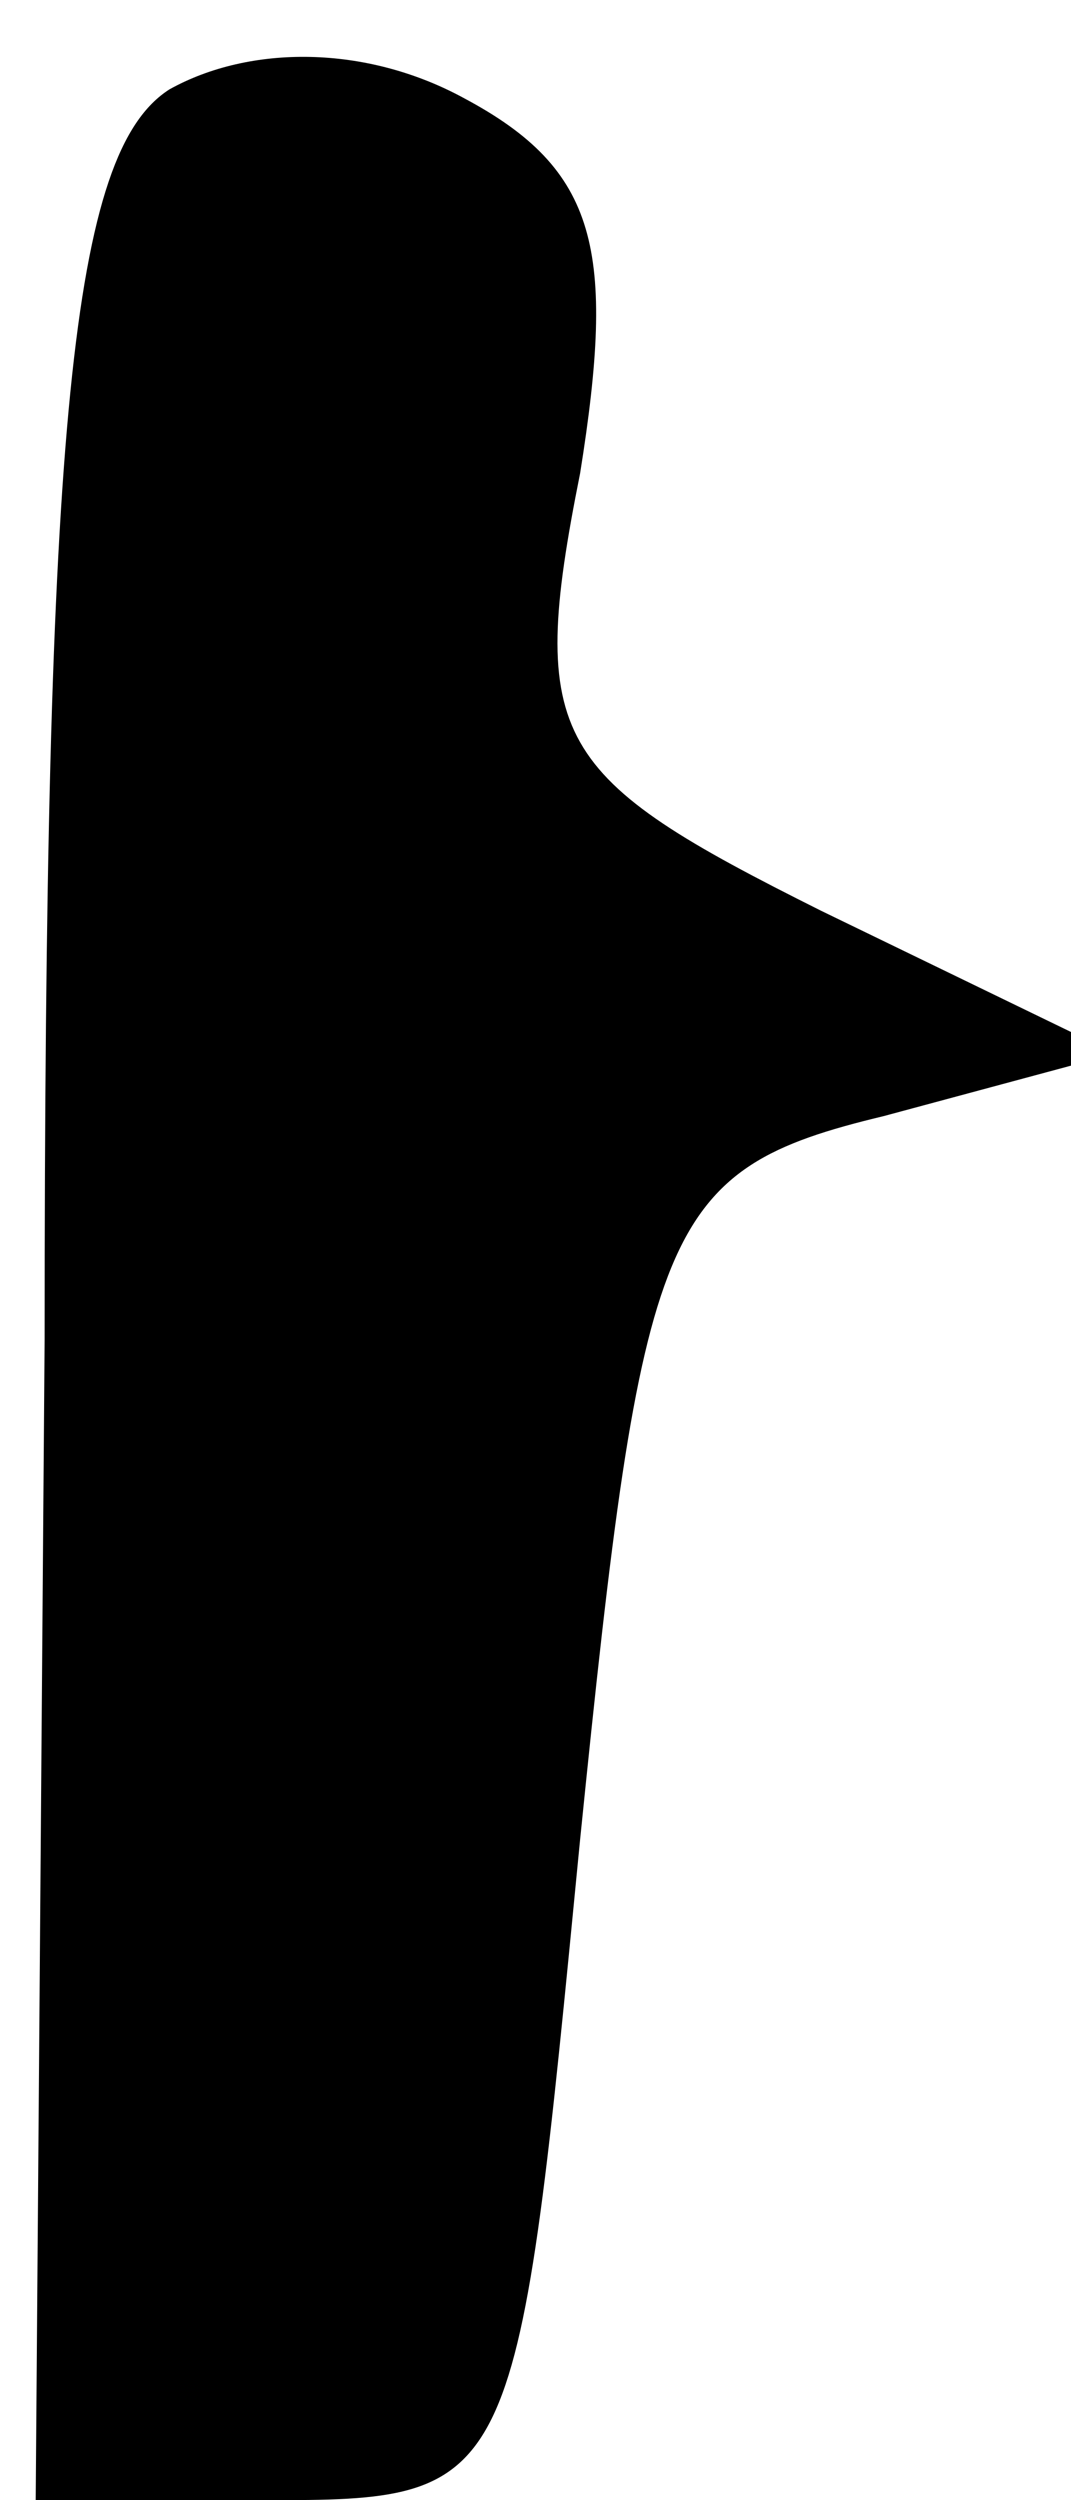 <?xml version="1.0" standalone="no"?>
<!DOCTYPE svg PUBLIC "-//W3C//DTD SVG 20010904//EN"
 "http://www.w3.org/TR/2001/REC-SVG-20010904/DTD/svg10.dtd">
<svg version="1.0" xmlns="http://www.w3.org/2000/svg"
 width="12pt" height="28pt" viewBox="0 0 12 28"
 preserveAspectRatio="xMidYMid meet">
<g transform="translate(0,28) scale(0.1,-0.1)"
fill="#000000" stroke="none">
<path fill="#000000" stroke="none" d="M19 270 c-11 -7 -14 -37 -14 -140 l-1
-130 27 0 c27 0 27 2 34 74 7 69 9 75 34 81 l26 7 -33 16 c-30 15 -33 19 -27
49 4 25 2 34 -13 42 -11 6 -24 6 -33 1z"/>
</g>
</svg>

